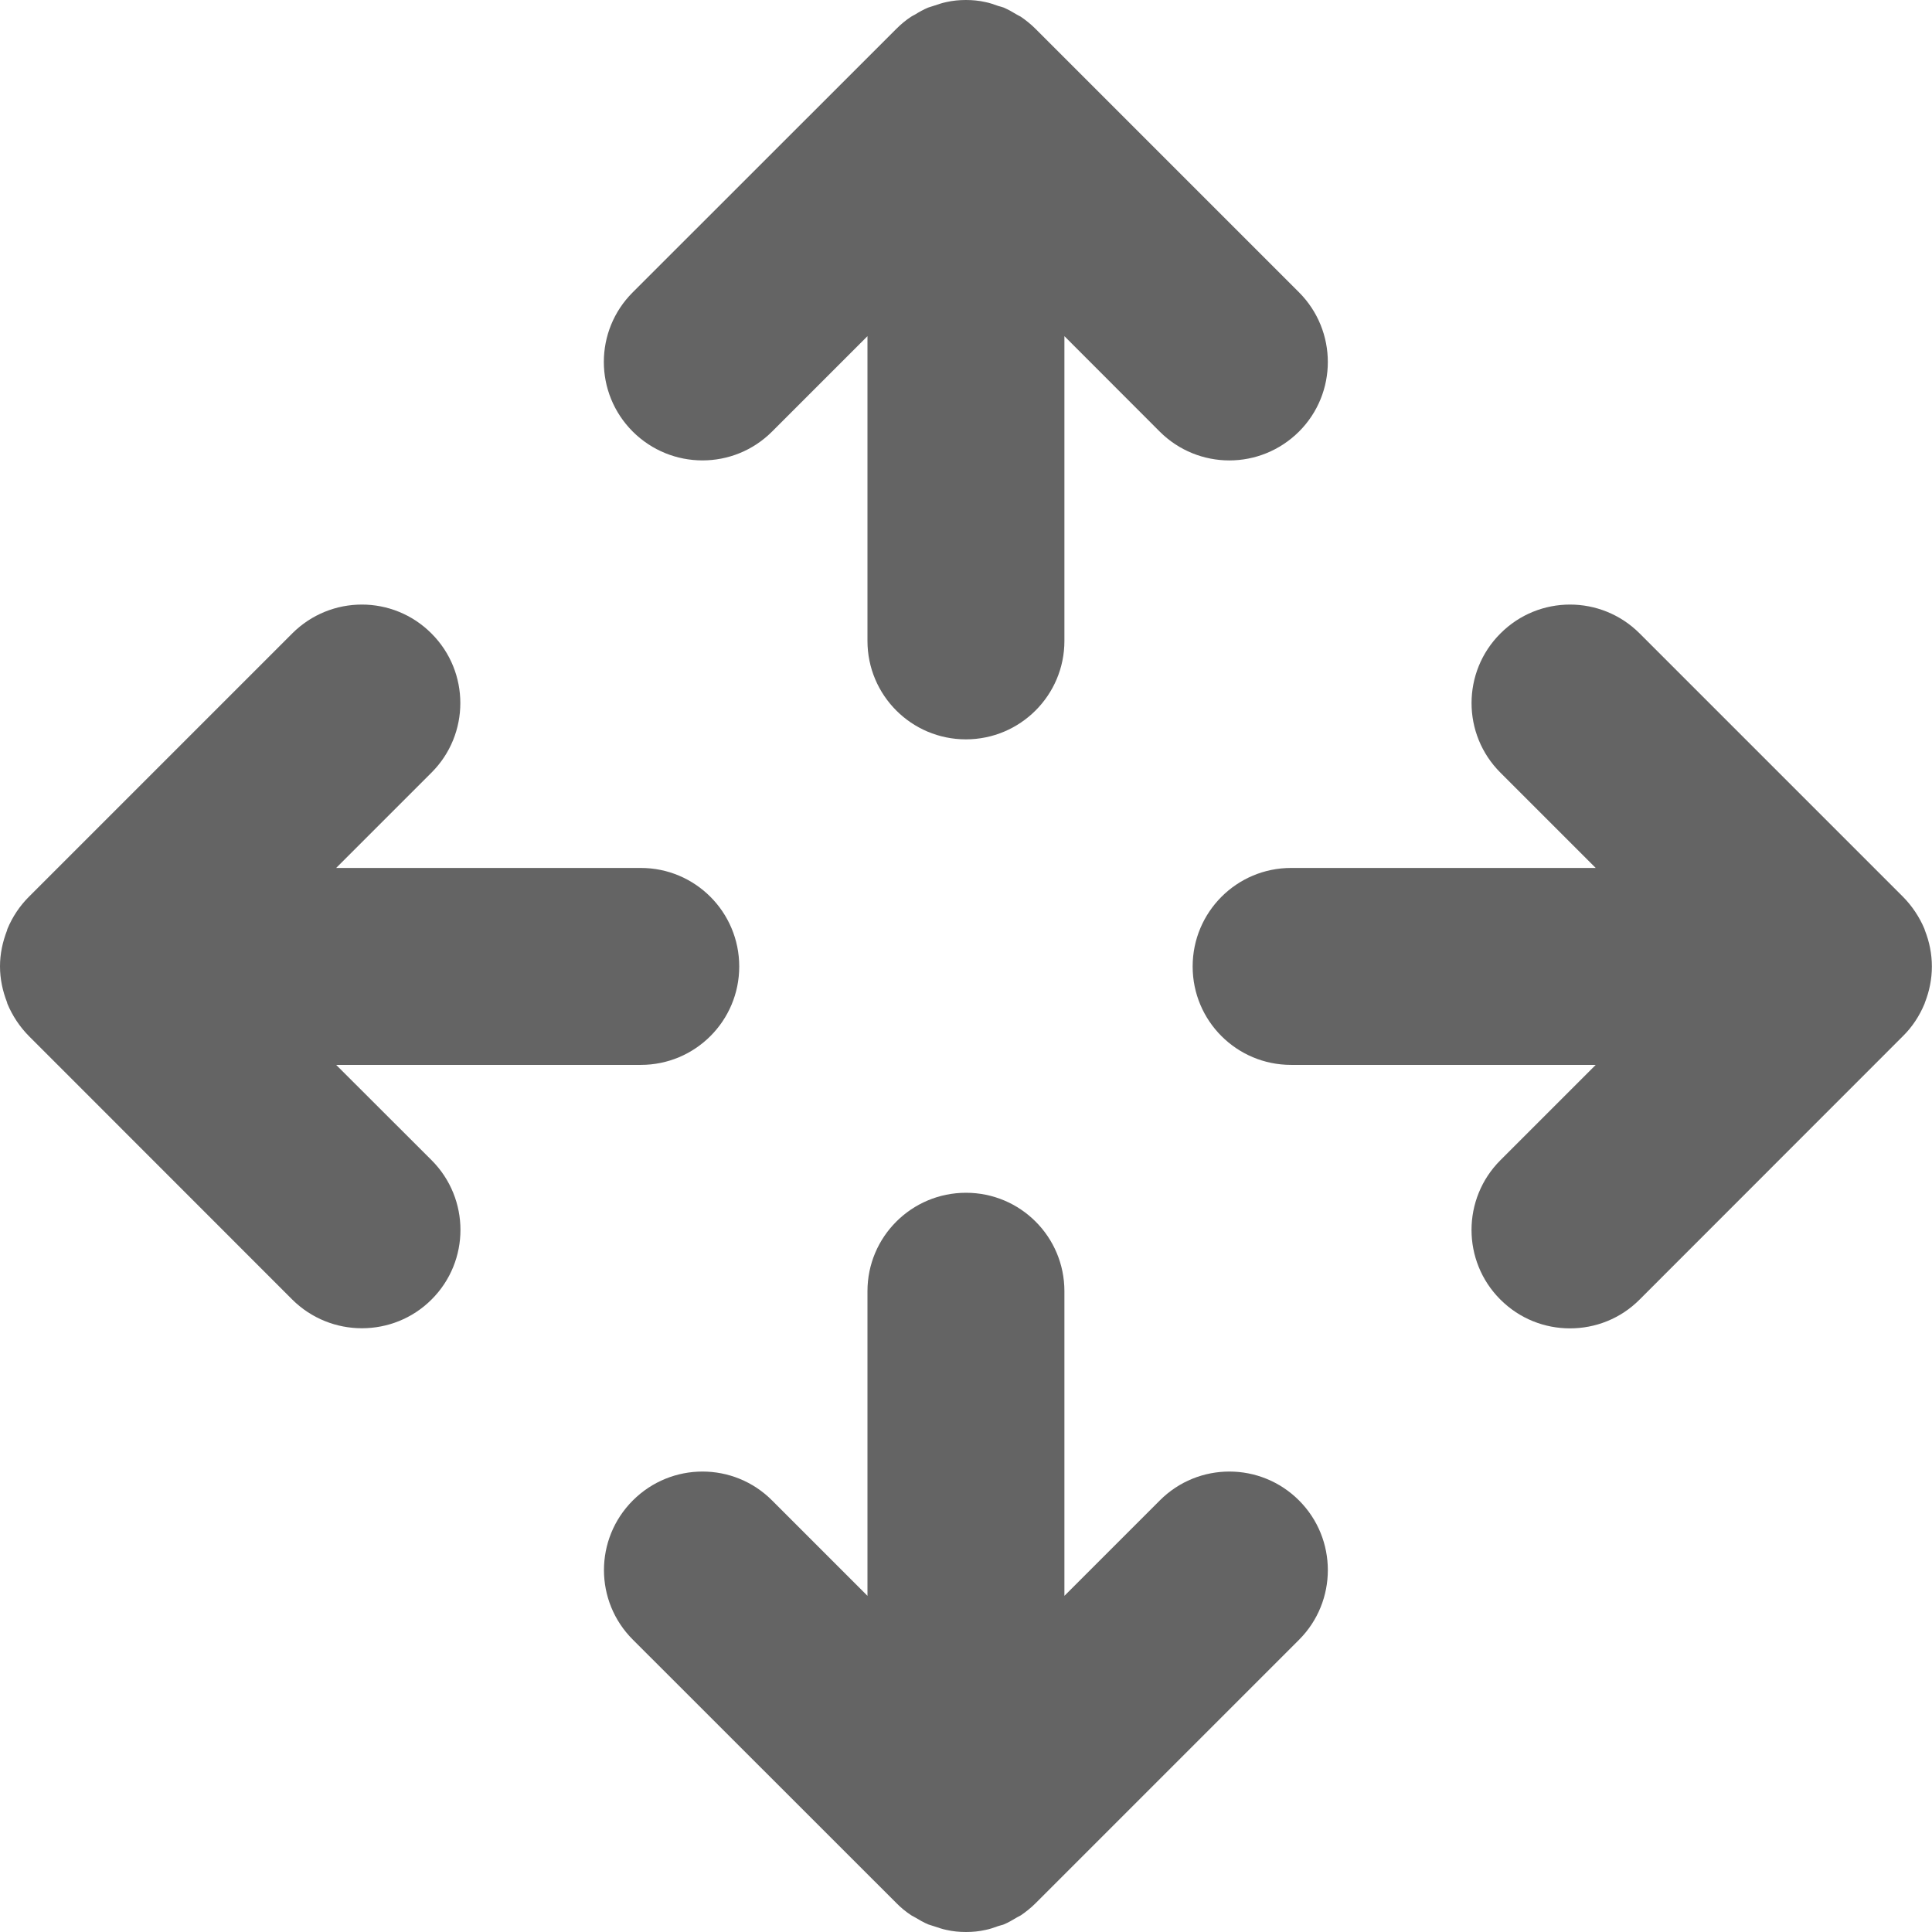 <svg width="16" height="16" viewBox="0 0 16 16" fill="none" xmlns="http://www.w3.org/2000/svg">
<path d="M10.758 12.426C10.439 12.107 9.923 12.107 9.605 12.426L8.815 13.216V10.693C8.815 10.242 8.45 9.878 8 9.878C7.55 9.878 7.184 10.242 7.184 10.693V13.216L6.394 12.426C6.076 12.107 5.56 12.107 5.241 12.426C4.922 12.745 4.922 13.261 5.241 13.579L7.423 15.76C7.461 15.799 7.502 15.832 7.547 15.862C7.557 15.868 7.568 15.873 7.578 15.879C7.613 15.9 7.649 15.921 7.687 15.937C7.702 15.943 7.718 15.946 7.734 15.952C7.768 15.963 7.803 15.976 7.839 15.983C7.892 15.995 7.945 16 8 16C8.055 16 8.108 15.995 8.161 15.983C8.198 15.976 8.233 15.963 8.267 15.951C8.283 15.945 8.299 15.943 8.314 15.937C8.352 15.921 8.388 15.899 8.424 15.878C8.434 15.872 8.444 15.868 8.454 15.862C8.498 15.832 8.54 15.798 8.578 15.76L10.759 13.579C11.076 13.261 11.076 12.744 10.758 12.426ZM6.394 3.574L7.184 2.784V5.308C7.184 5.758 7.549 6.123 7.999 6.123C8.449 6.123 8.815 5.758 8.815 5.308V2.784L9.604 3.574C9.763 3.733 9.972 3.813 10.181 3.813C10.39 3.813 10.598 3.733 10.758 3.574C11.076 3.256 11.076 2.74 10.758 2.421L8.577 0.24C8.539 0.202 8.497 0.168 8.453 0.138C8.443 0.132 8.432 0.128 8.423 0.122C8.387 0.1 8.351 0.08 8.313 0.063C8.298 0.057 8.282 0.054 8.266 0.049C8.232 0.037 8.197 0.024 8.16 0.017C8.108 0.005 8.054 0 7.999 0C7.944 0 7.891 0.005 7.838 0.017C7.802 0.024 7.767 0.037 7.733 0.048C7.717 0.054 7.701 0.057 7.686 0.063C7.648 0.079 7.612 0.099 7.577 0.121C7.567 0.127 7.556 0.131 7.546 0.138C7.501 0.167 7.46 0.202 7.422 0.24L5.24 2.421C4.921 2.739 4.921 3.255 5.24 3.574C5.559 3.892 6.075 3.893 6.394 3.574ZM13.215 7.188H10.692C10.242 7.188 9.877 7.553 9.877 8.004C9.877 8.455 10.242 8.819 10.692 8.819H13.215L12.425 9.609C12.107 9.928 12.107 10.444 12.425 10.762C12.585 10.922 12.793 11.001 13.002 11.001C13.211 11.001 13.42 10.922 13.579 10.762L15.76 8.58C15.836 8.505 15.896 8.414 15.938 8.313C15.939 8.309 15.94 8.305 15.942 8.301C15.978 8.209 15.999 8.109 15.999 8.004C15.999 7.899 15.978 7.799 15.942 7.707C15.94 7.703 15.939 7.698 15.938 7.694C15.896 7.594 15.835 7.503 15.76 7.427L13.579 5.246C13.26 4.927 12.744 4.927 12.426 5.246C12.107 5.564 12.107 6.081 12.426 6.399L13.215 7.188ZM2.784 8.819H5.307C5.757 8.819 6.122 8.455 6.122 8.004C6.122 7.553 5.757 7.188 5.307 7.188H2.784L3.573 6.399C3.892 6.081 3.892 5.564 3.573 5.246C3.255 4.927 2.739 4.927 2.42 5.246L0.239 7.427C0.163 7.503 0.103 7.593 0.061 7.694C0.06 7.698 0.059 7.703 0.058 7.706C0.022 7.799 0 7.898 0 8.003C0 8.108 0.022 8.208 0.058 8.3C0.059 8.304 0.06 8.308 0.061 8.312C0.103 8.413 0.164 8.504 0.239 8.58L2.42 10.762C2.58 10.921 2.789 11 2.997 11C3.206 11 3.415 10.921 3.574 10.762C3.893 10.444 3.893 9.927 3.574 9.608L2.784 8.819Z" fill="#646464"/>
</svg>
